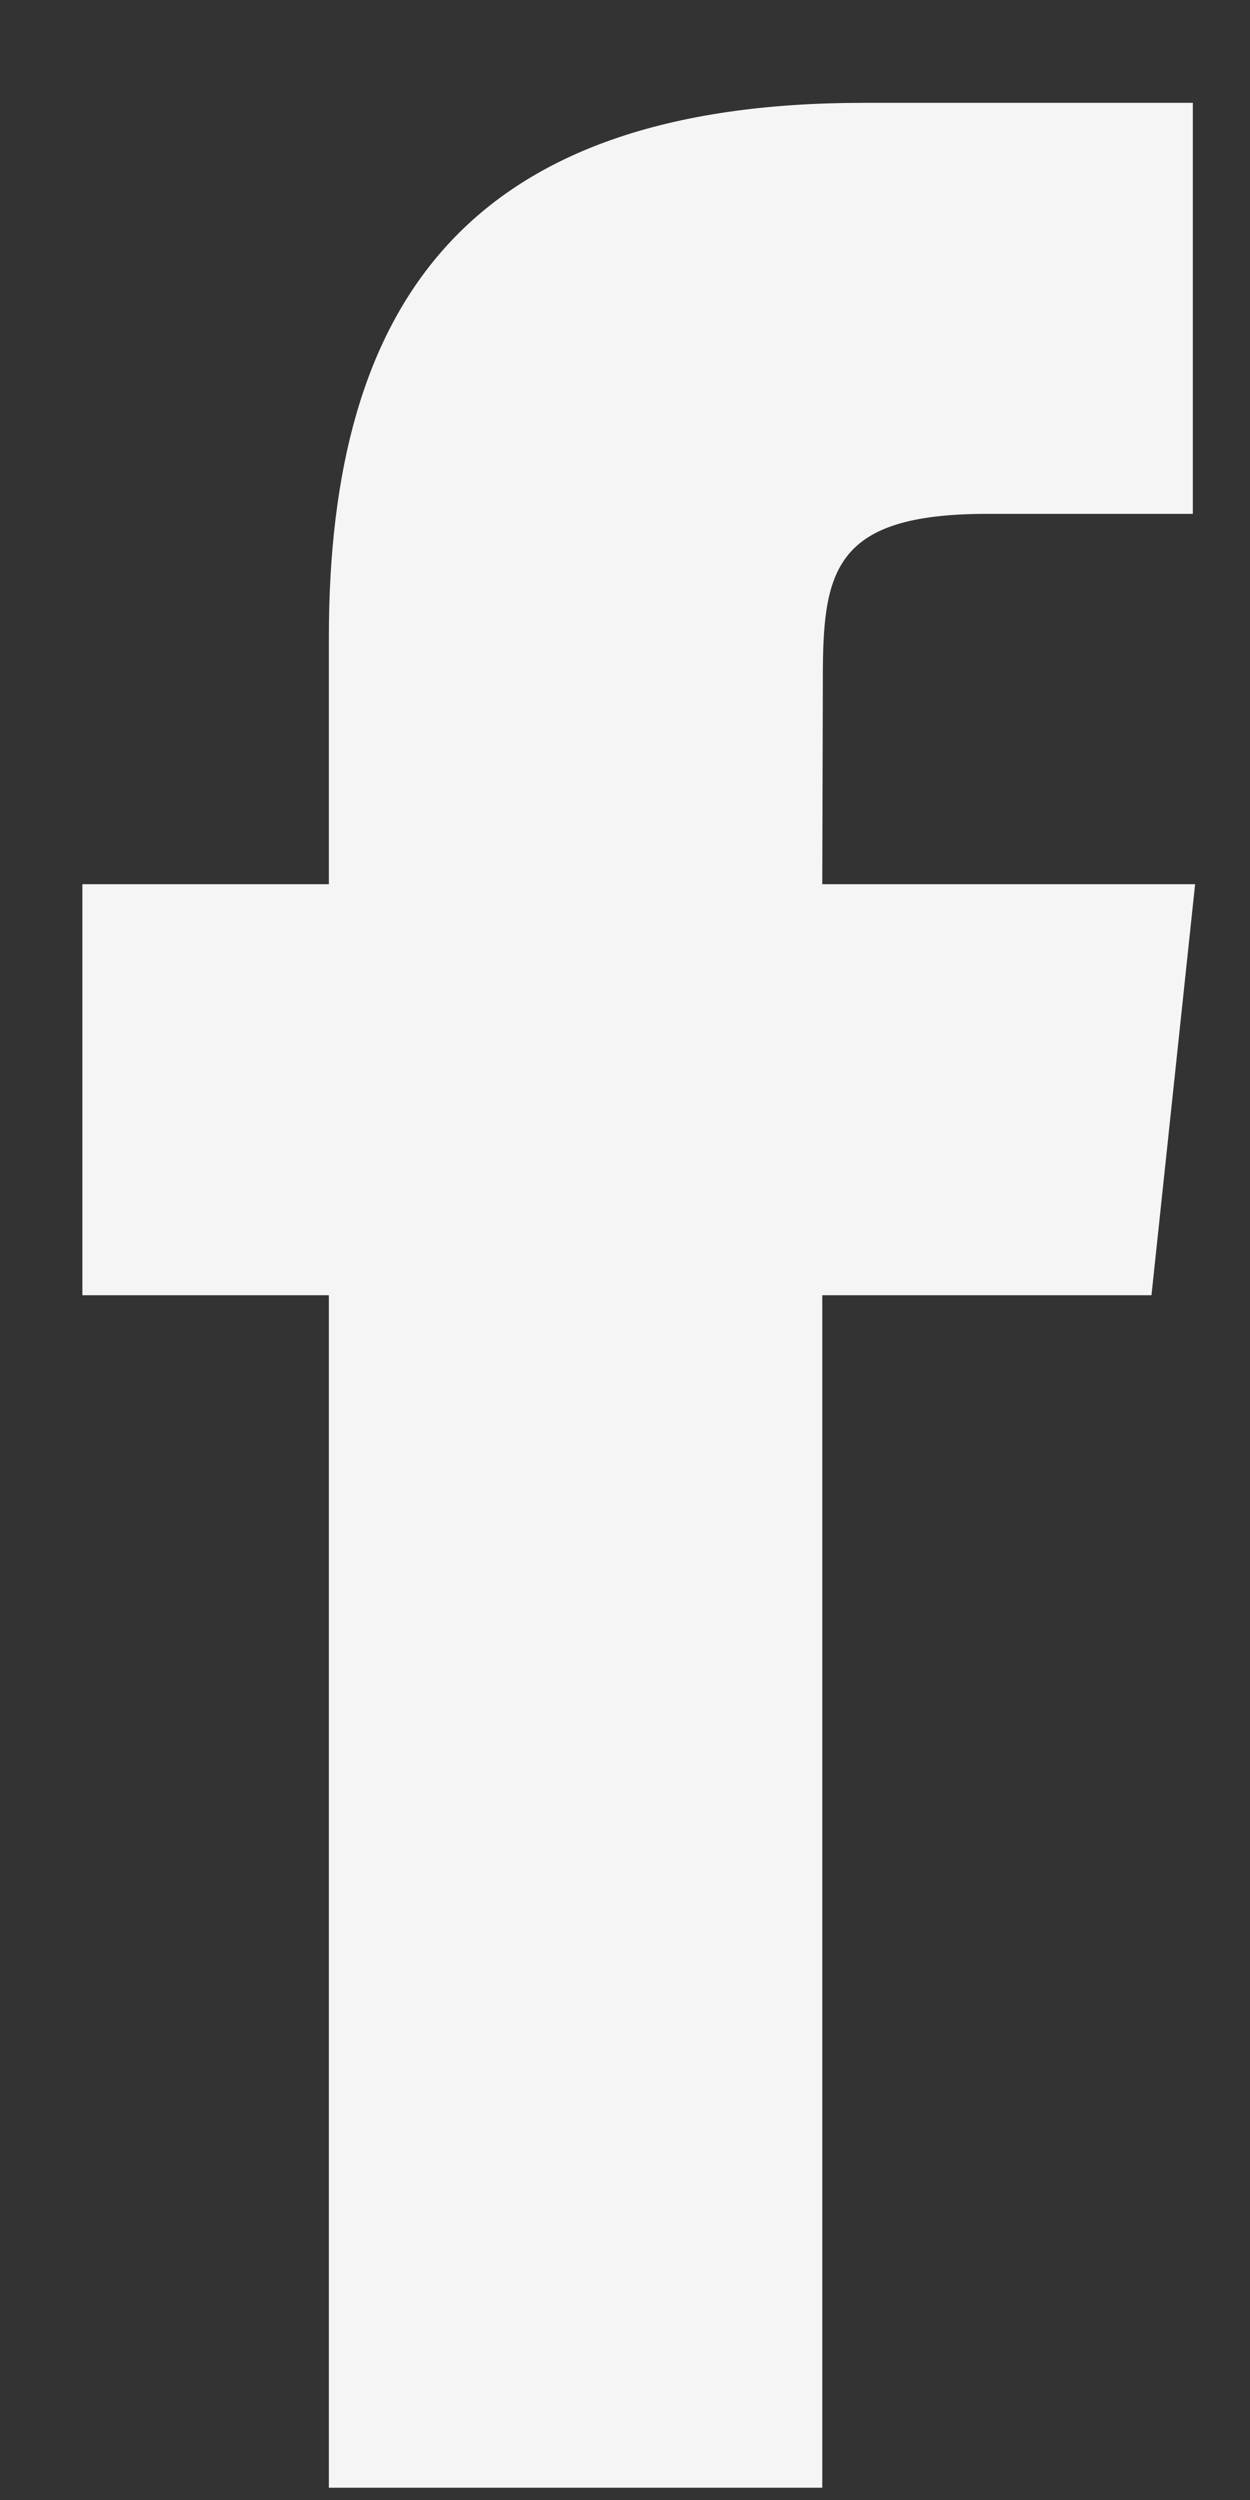 <svg width="11" height="22" viewBox="0 0 11 22" fill="none" xmlns="http://www.w3.org/2000/svg">
<rect x="0" y="0" width="11" height="22" fill="#333333" stroke="none"/>
<path fill-rule="evenodd" clip-rule="evenodd" d="M7.236 21.892V11.398H10.133L10.517 7.781H7.236L7.241 5.971C7.241 5.028 7.331 4.522 8.686 4.522H10.497V0.905H7.599C4.119 0.905 2.894 2.66 2.894 5.61V7.781H0.725V11.398H2.894V21.892H7.236Z" fill="#F5F5F5"/>
</svg>

